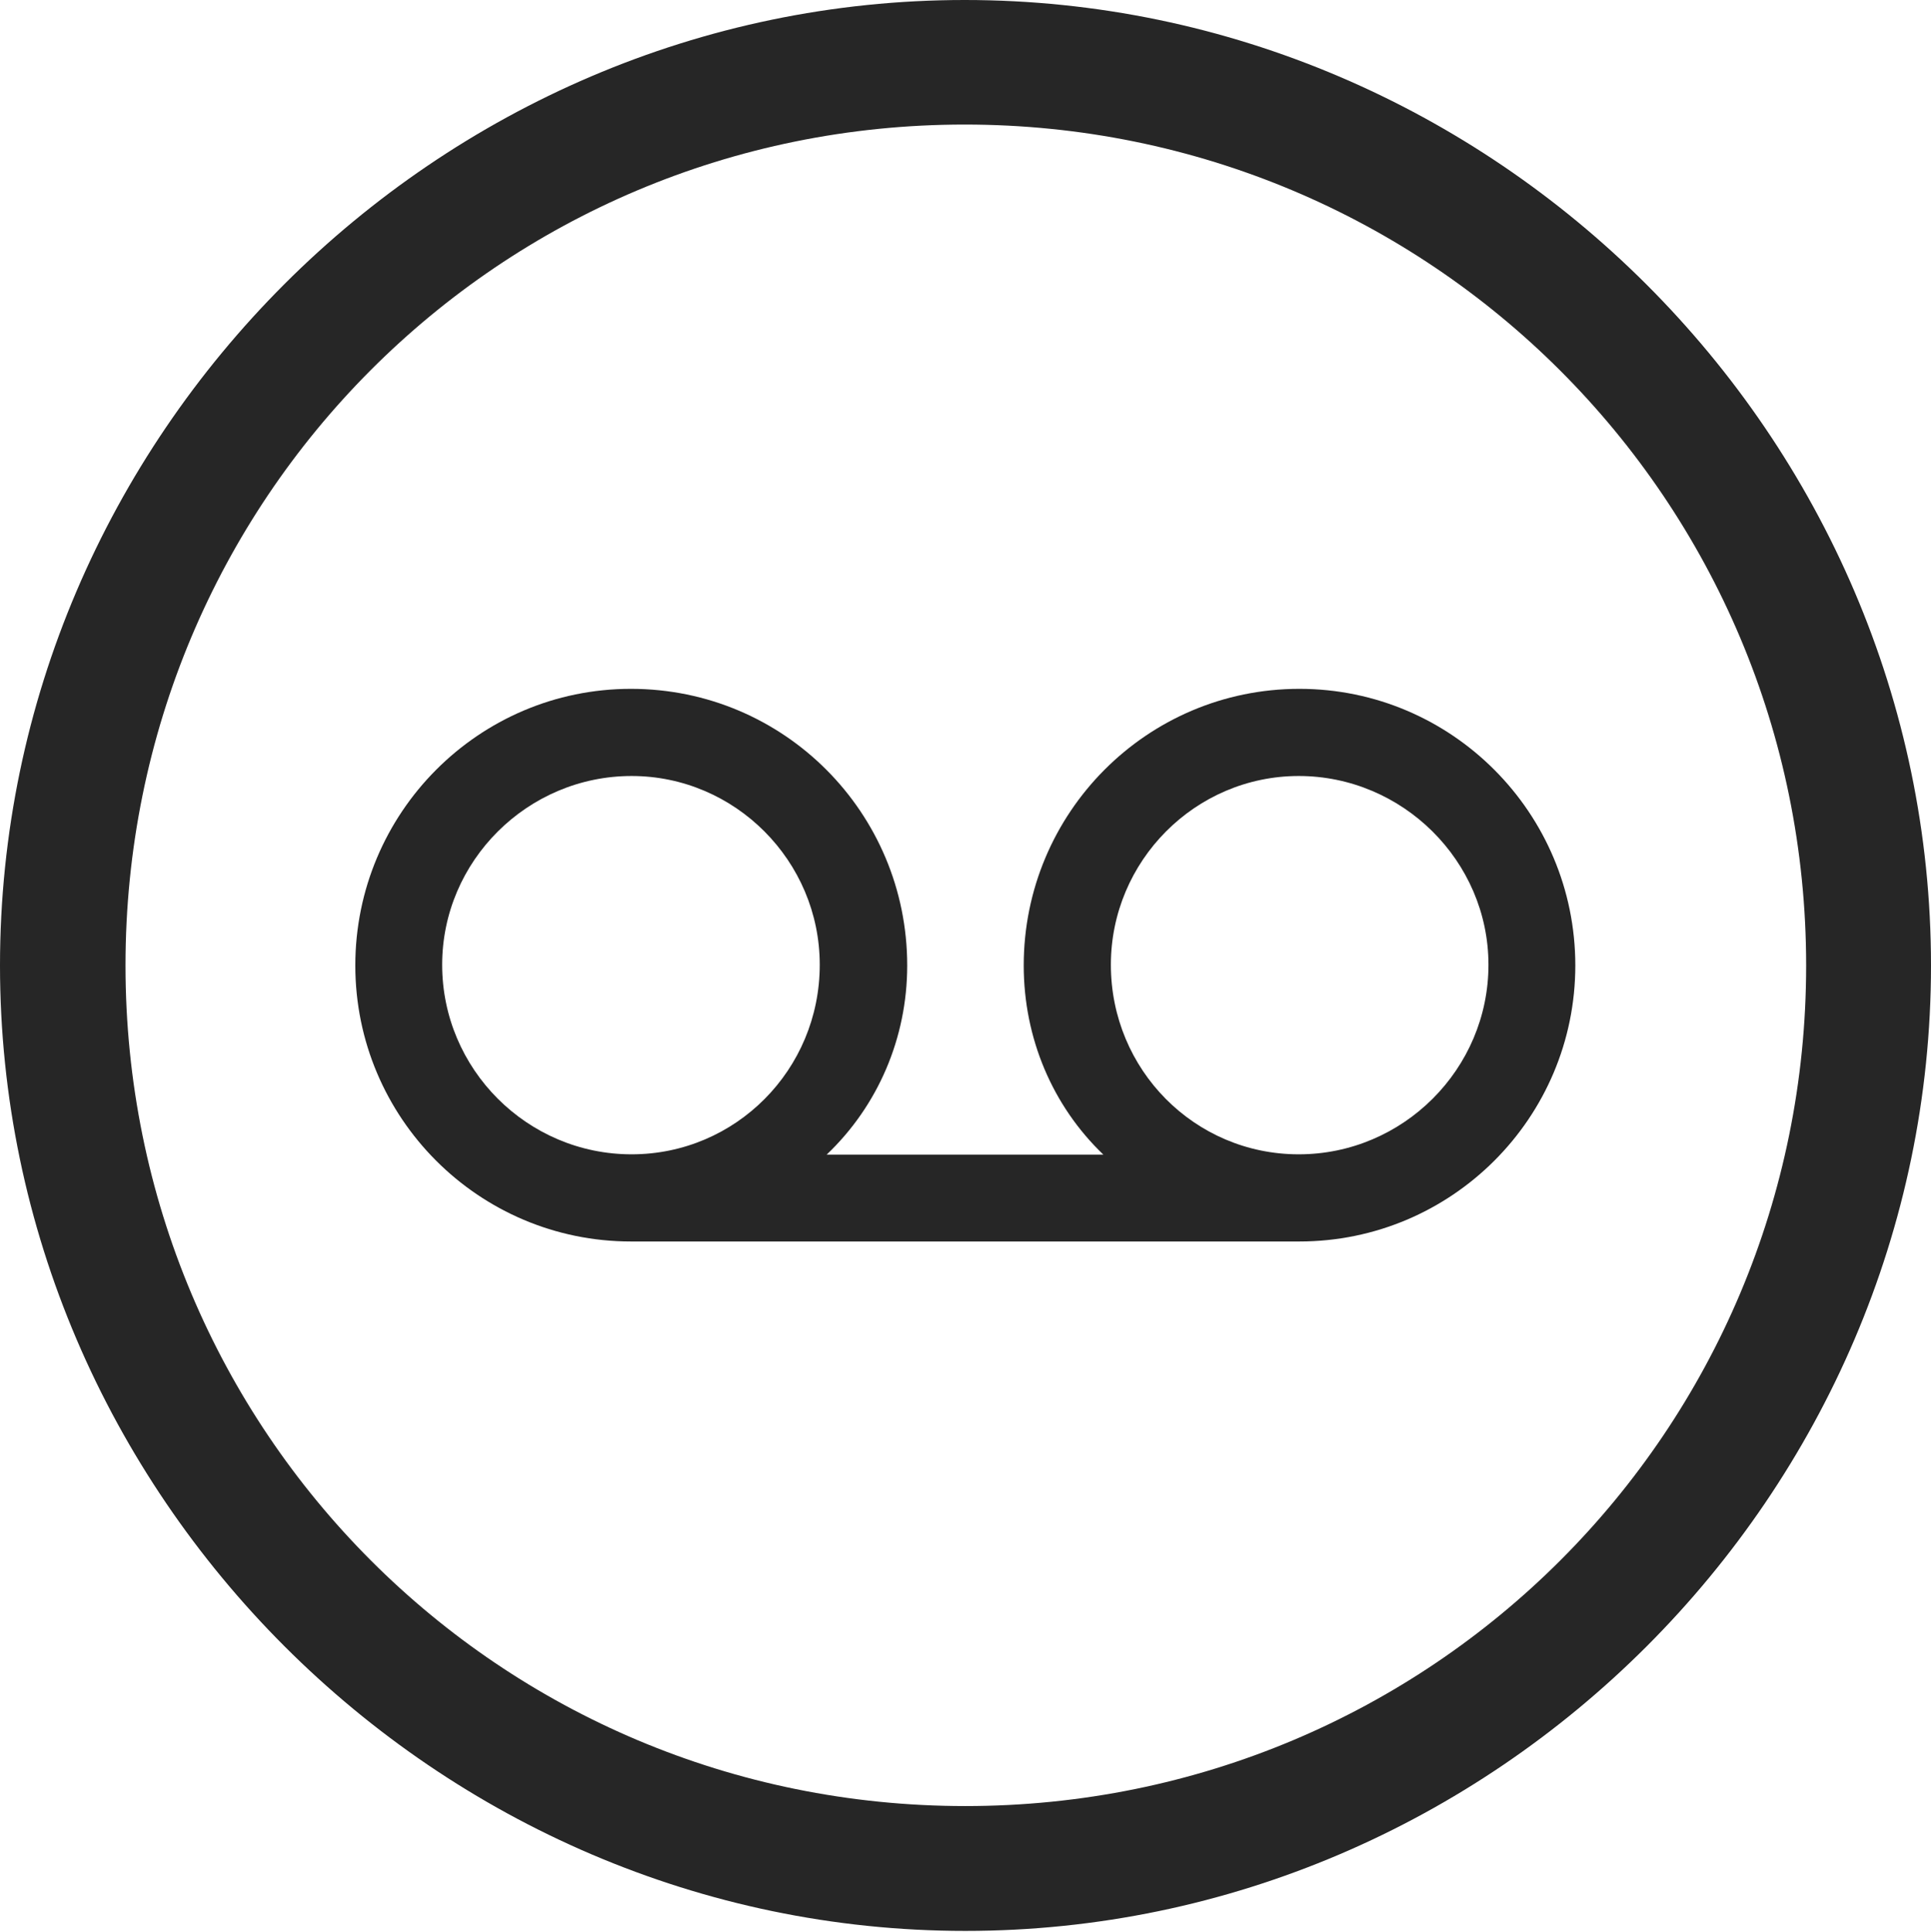 <?xml version="1.0" encoding="UTF-8"?>
<!--Generator: Apple Native CoreSVG 232.5-->
<!DOCTYPE svg
PUBLIC "-//W3C//DTD SVG 1.1//EN"
       "http://www.w3.org/Graphics/SVG/1.1/DTD/svg11.dtd">
<svg version="1.1" xmlns="http://www.w3.org/2000/svg" xmlns:xlink="http://www.w3.org/1999/xlink" width="97.96" height="97.993">
 <g>
  <rect height="97.993" opacity="0" width="97.96" x="0" y="0"/>
  <path d="M48.972 97.944C75.825 97.944 97.96 75.776 97.96 48.972C97.96 22.135 75.791 0 48.938 0C22.135 0 0 22.135 0 48.972C0 75.776 22.169 97.944 48.972 97.944ZM48.972 91.611C25.35 91.611 6.367 72.594 6.367 48.972C6.367 25.35 25.316 6.318 48.938 6.318C72.561 6.318 91.626 25.35 91.626 48.972C91.626 72.594 72.594 91.611 48.972 91.611Z" fill="#000000" fill-opacity="0.85"/>
  <path d="M18.025 48.972C18.025 56.697 24.282 62.973 32.007 62.973L65.919 62.973C73.644 62.973 79.916 56.697 79.916 48.972C79.916 41.232 73.644 34.941 65.919 34.941C58.179 34.941 51.934 41.232 51.934 48.972C51.934 52.652 53.39 56.095 55.974 58.567L41.937 58.567C44.536 56.095 46.023 52.652 46.023 48.972C46.023 41.232 39.781 34.941 32.007 34.941C24.282 34.941 18.025 41.232 18.025 48.972ZM22.431 48.938C22.431 43.666 26.768 39.362 32.041 39.362C37.283 39.362 41.586 43.666 41.586 48.938C41.586 54.264 37.317 58.552 32.041 58.552C26.749 58.552 22.431 54.23 22.431 48.938ZM56.355 48.938C56.355 43.666 60.643 39.362 65.885 39.362C71.143 39.362 75.51 43.666 75.51 48.938C75.51 54.23 71.177 58.552 65.885 58.552C60.609 58.552 56.355 54.264 56.355 48.938Z" fill="#000000" fill-opacity="0.85"/>
 </g>
</svg>
